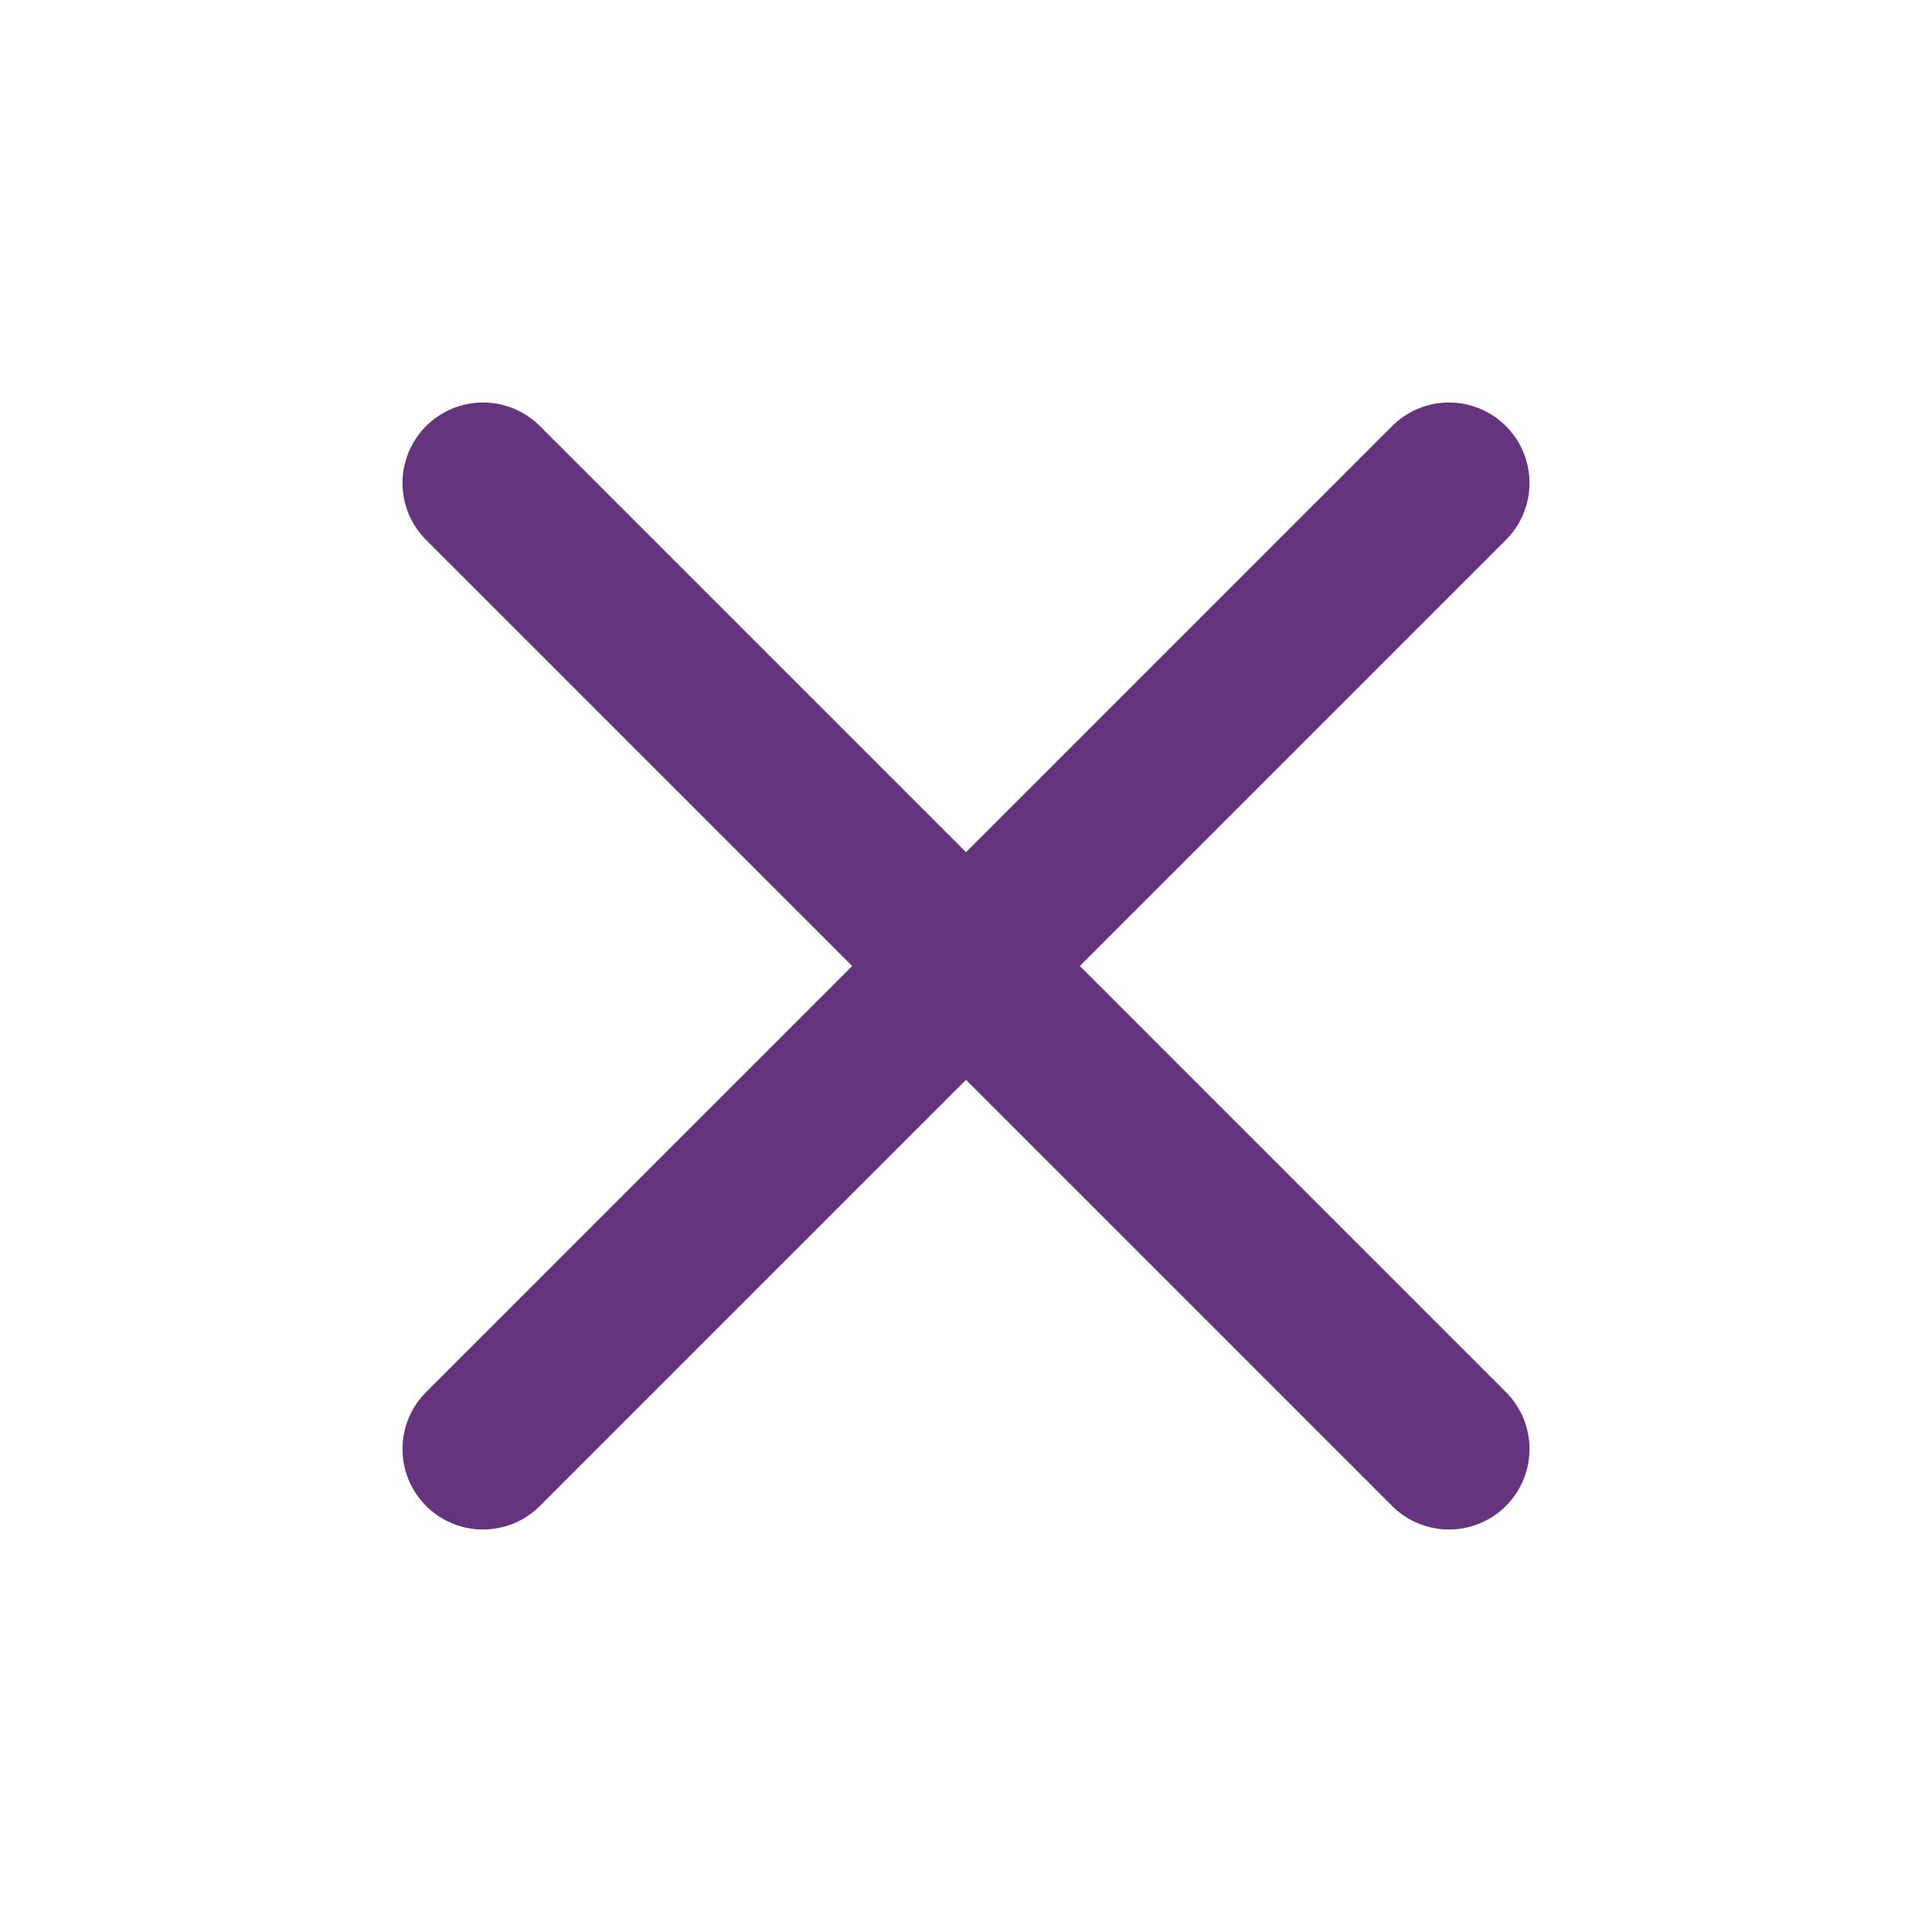 <svg width="24" height="24" viewBox="0 0 24 24" fill="none" xmlns="http://www.w3.org/2000/svg">
<g id="x">
<path id="Vector" d="M18 6L6 18" stroke="#66347F" stroke-width="2" stroke-linecap="round" stroke-linejoin="round"/>
<path id="Vector_2" d="M6 6L18 18" stroke="#66347F" stroke-width="2" stroke-linecap="round" stroke-linejoin="round"/>
</g>
</svg>
